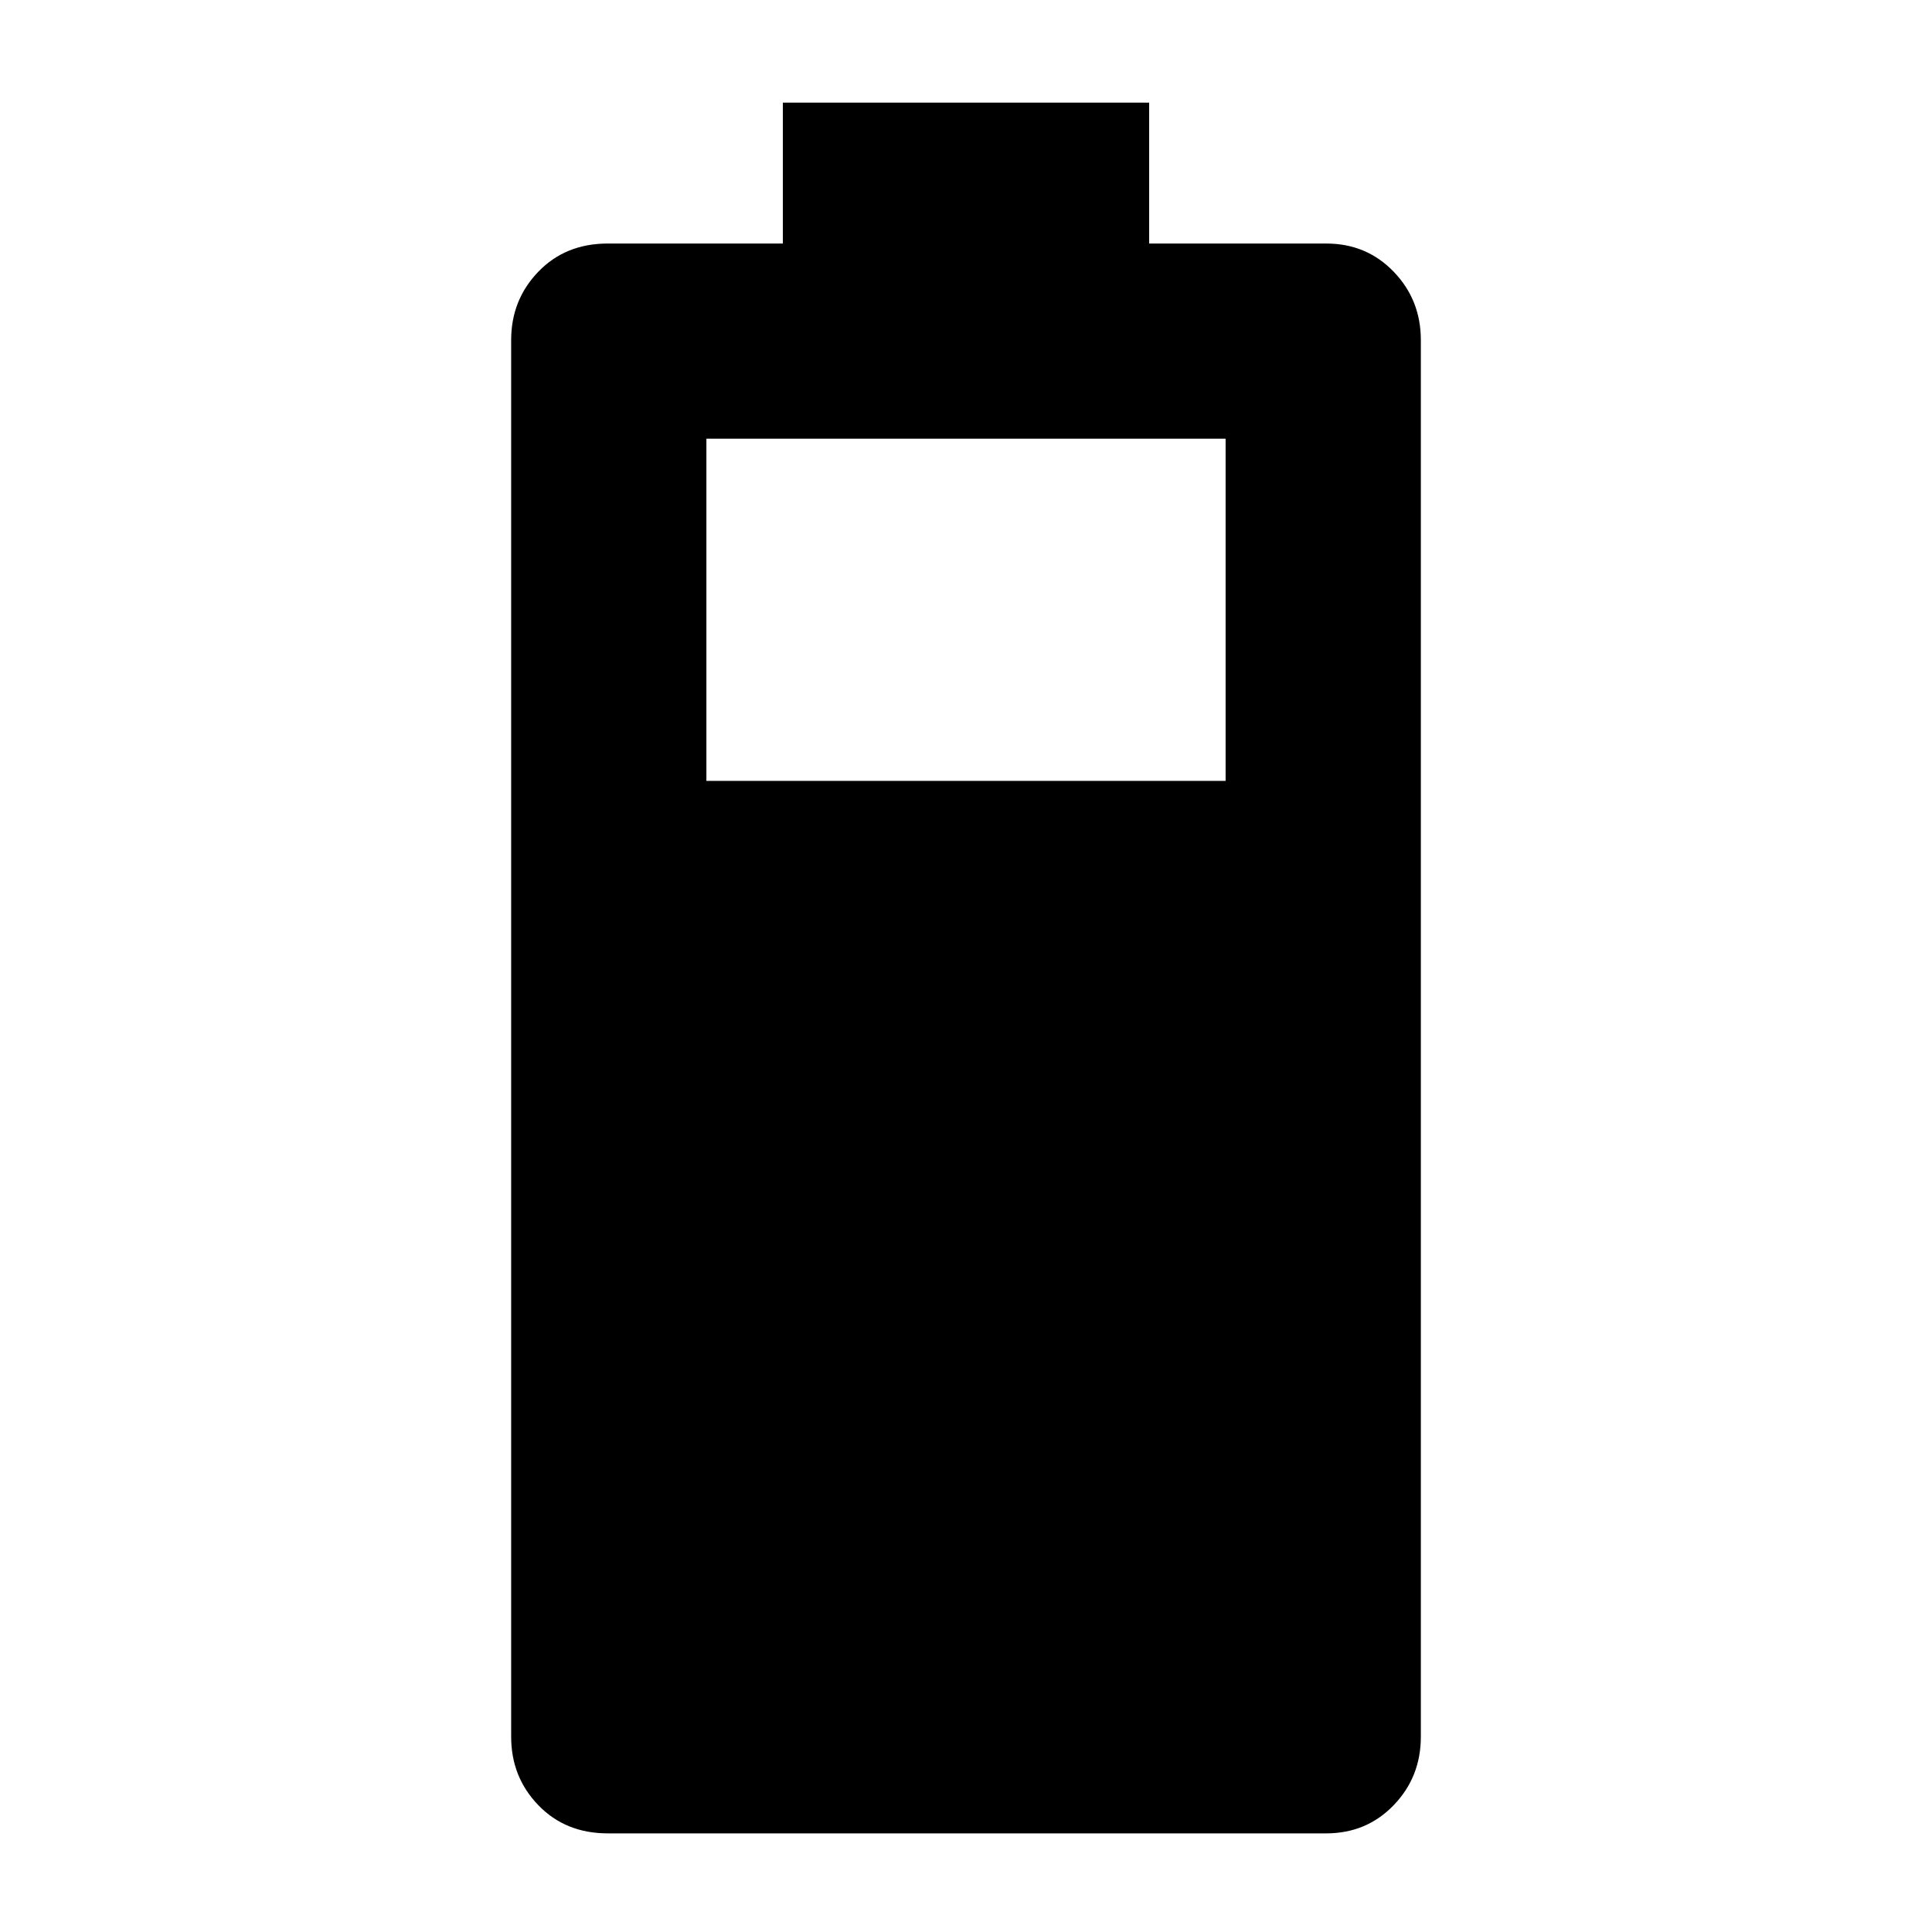 <svg xmlns="http://www.w3.org/2000/svg" height="40" width="40"><path d="M12.583 37.958Q11.708 37.958 11.146 37.375Q10.583 36.792 10.583 35.958V7.042Q10.583 6.208 11.146 5.625Q11.708 5.042 12.583 5.042H16.208V2.125H23.792V5.042H27.458Q28.292 5.042 28.854 5.625Q29.417 6.208 29.417 7.042V35.958Q29.417 36.792 28.854 37.375Q28.292 37.958 27.458 37.958ZM14.625 16.167H25.375V9.083H14.625Z"/></svg>